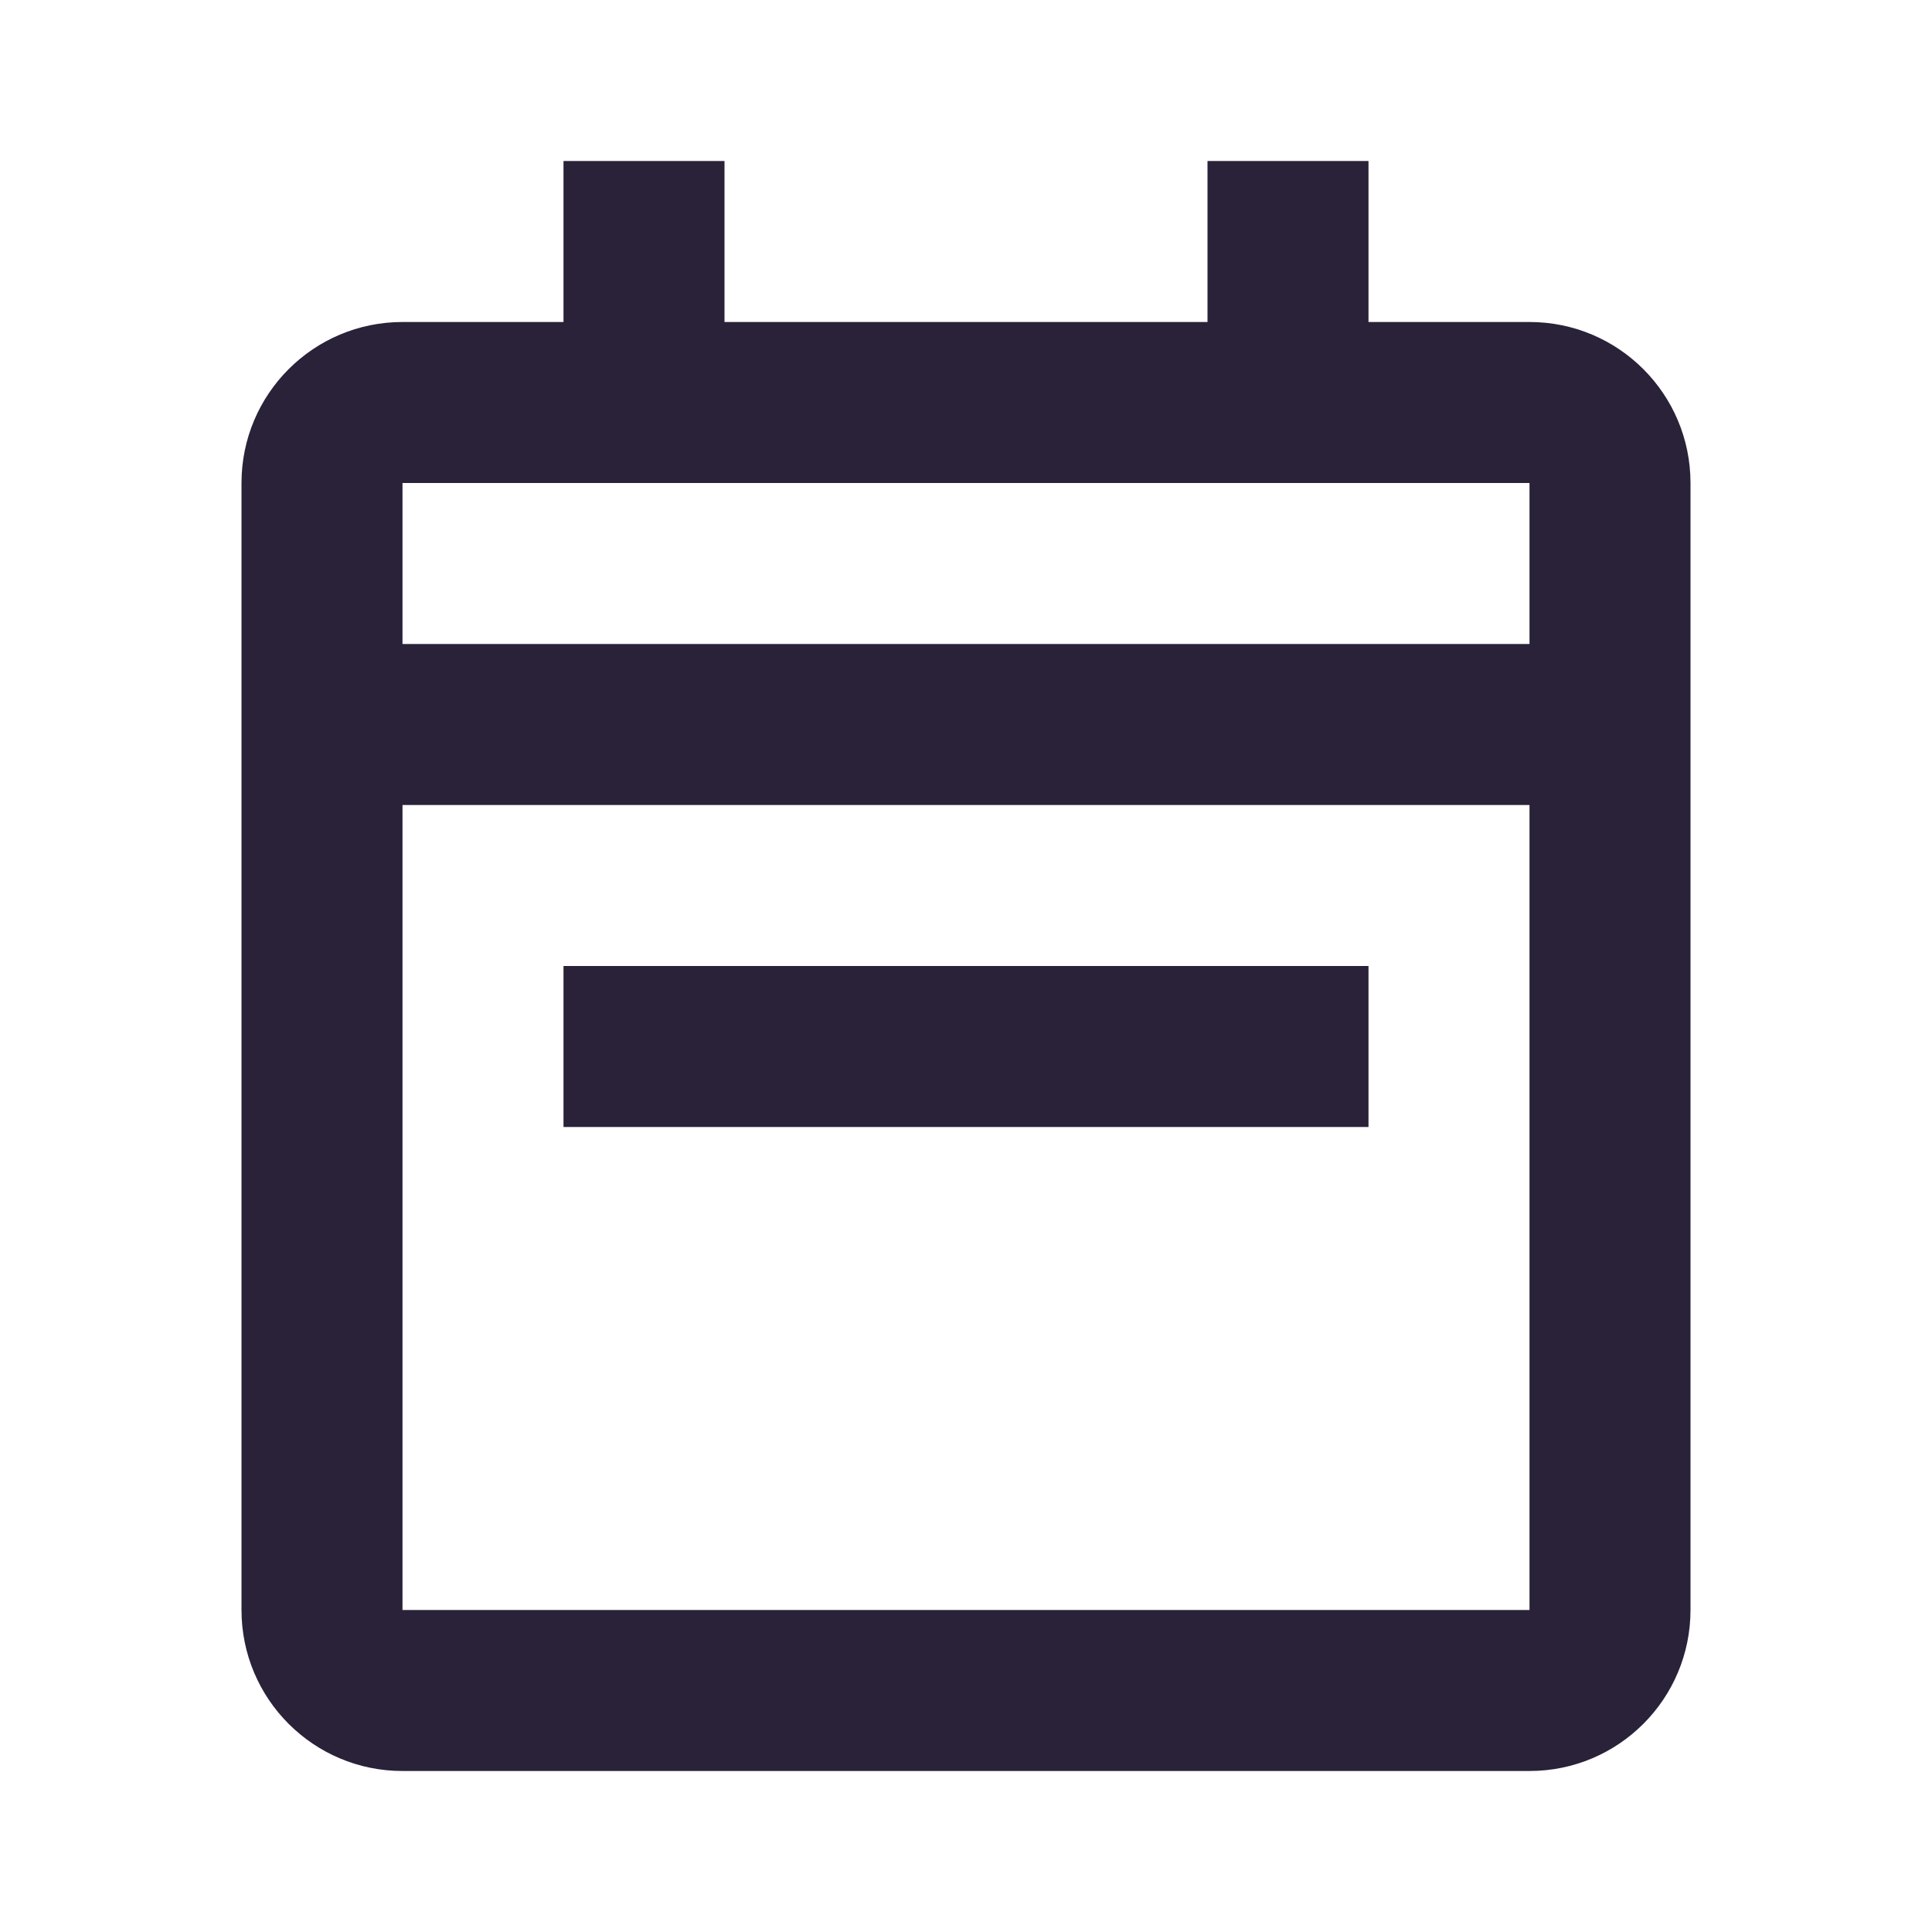 <svg xmlns="http://www.w3.org/2000/svg" fill="none" viewBox="0 0 24 24">
  <path fill="#2A2238" d="M19 22H5c-1.105 0-2-.895-2-2V6c0-1.105.895-2 2-2h2V2h2v2h6V2h2v2h2c1.105 0 2 .895 2 2v14c0 1.105-.895 2-2 2ZM5 10v10h14V10H5Zm0-4v2h14V6H5Zm12 8H7v-2h10v2Z"/>
</svg>
